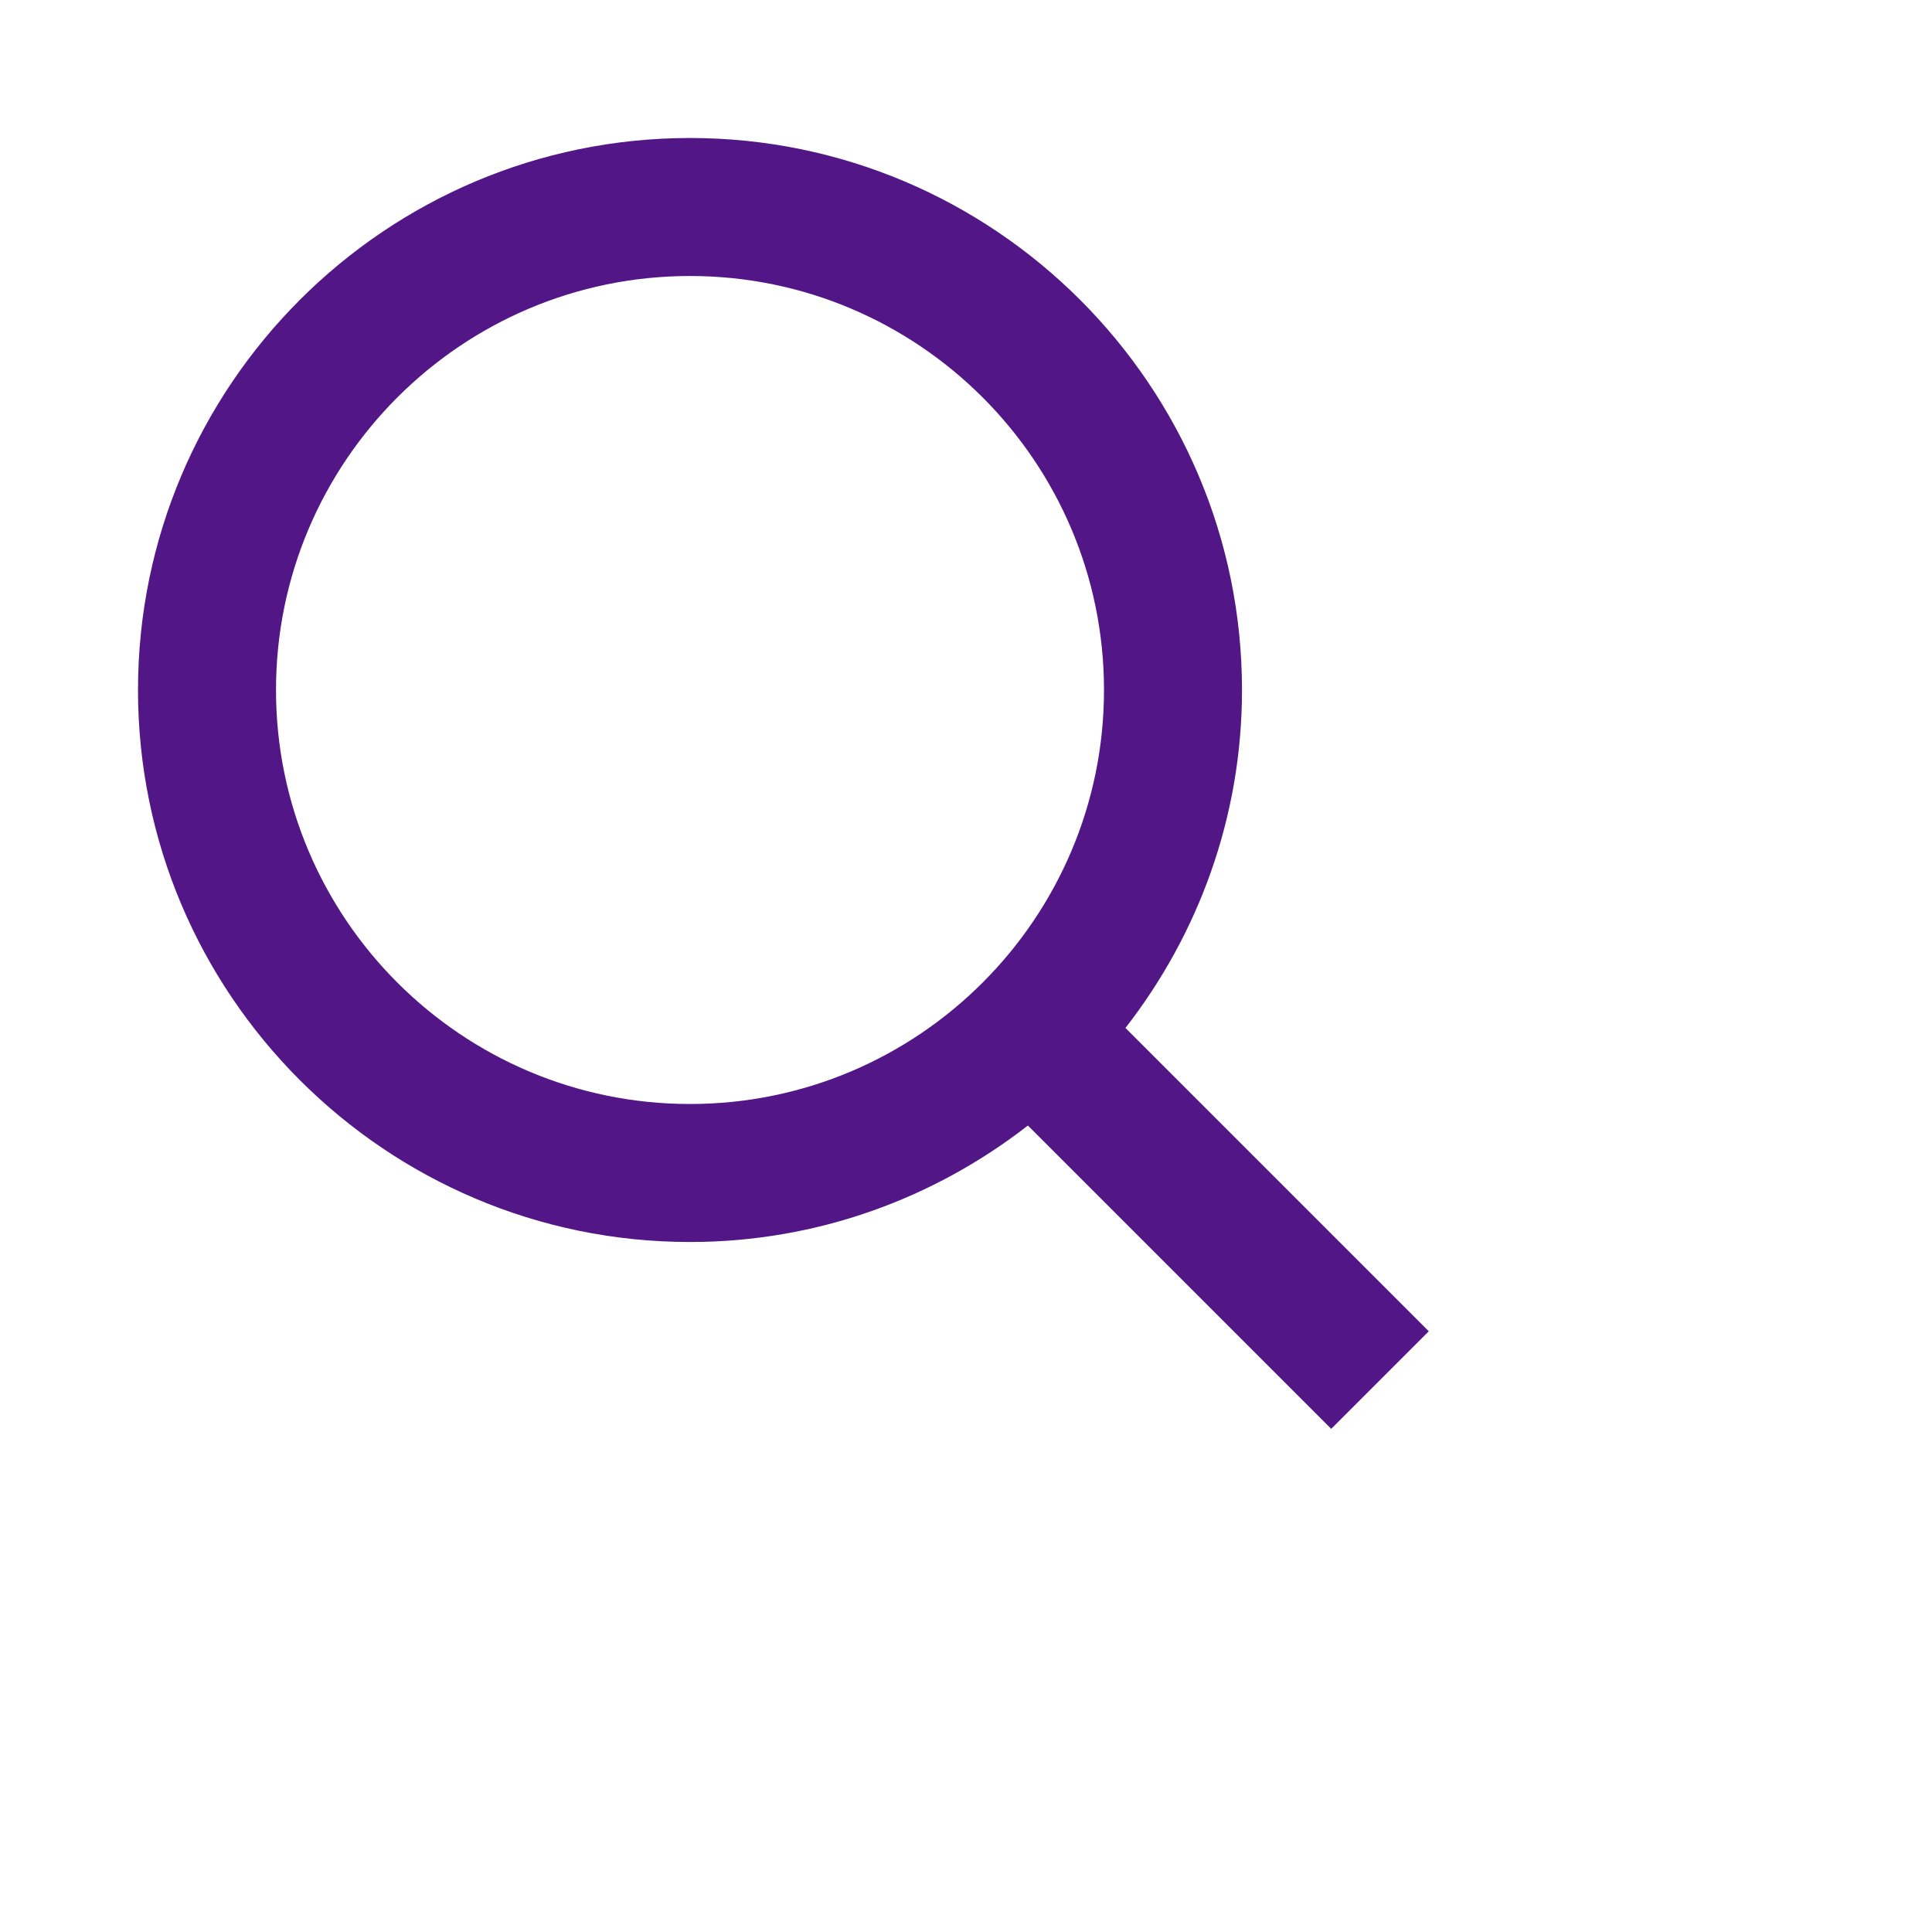 <svg xmlns="http://www.w3.org/2000/svg" width="28" height="28" viewBox="0 0 28 28" fill="#521687">
    <path
        d="M10,18c1.846,0,3.543-0.635,4.897-1.688l4.396,4.396l1.414-1.414l-4.396-4.396C17.365,13.543,18,11.846,18,10 c0-4.411-3.589-8-8-8s-8,3.589-8,8S5.589,18,10,18z M10,4c3.309,0,6,2.691,6,6s-2.691,6-6,6s-6-2.691-6-6S6.691,4,10,4z" />
    </svg>